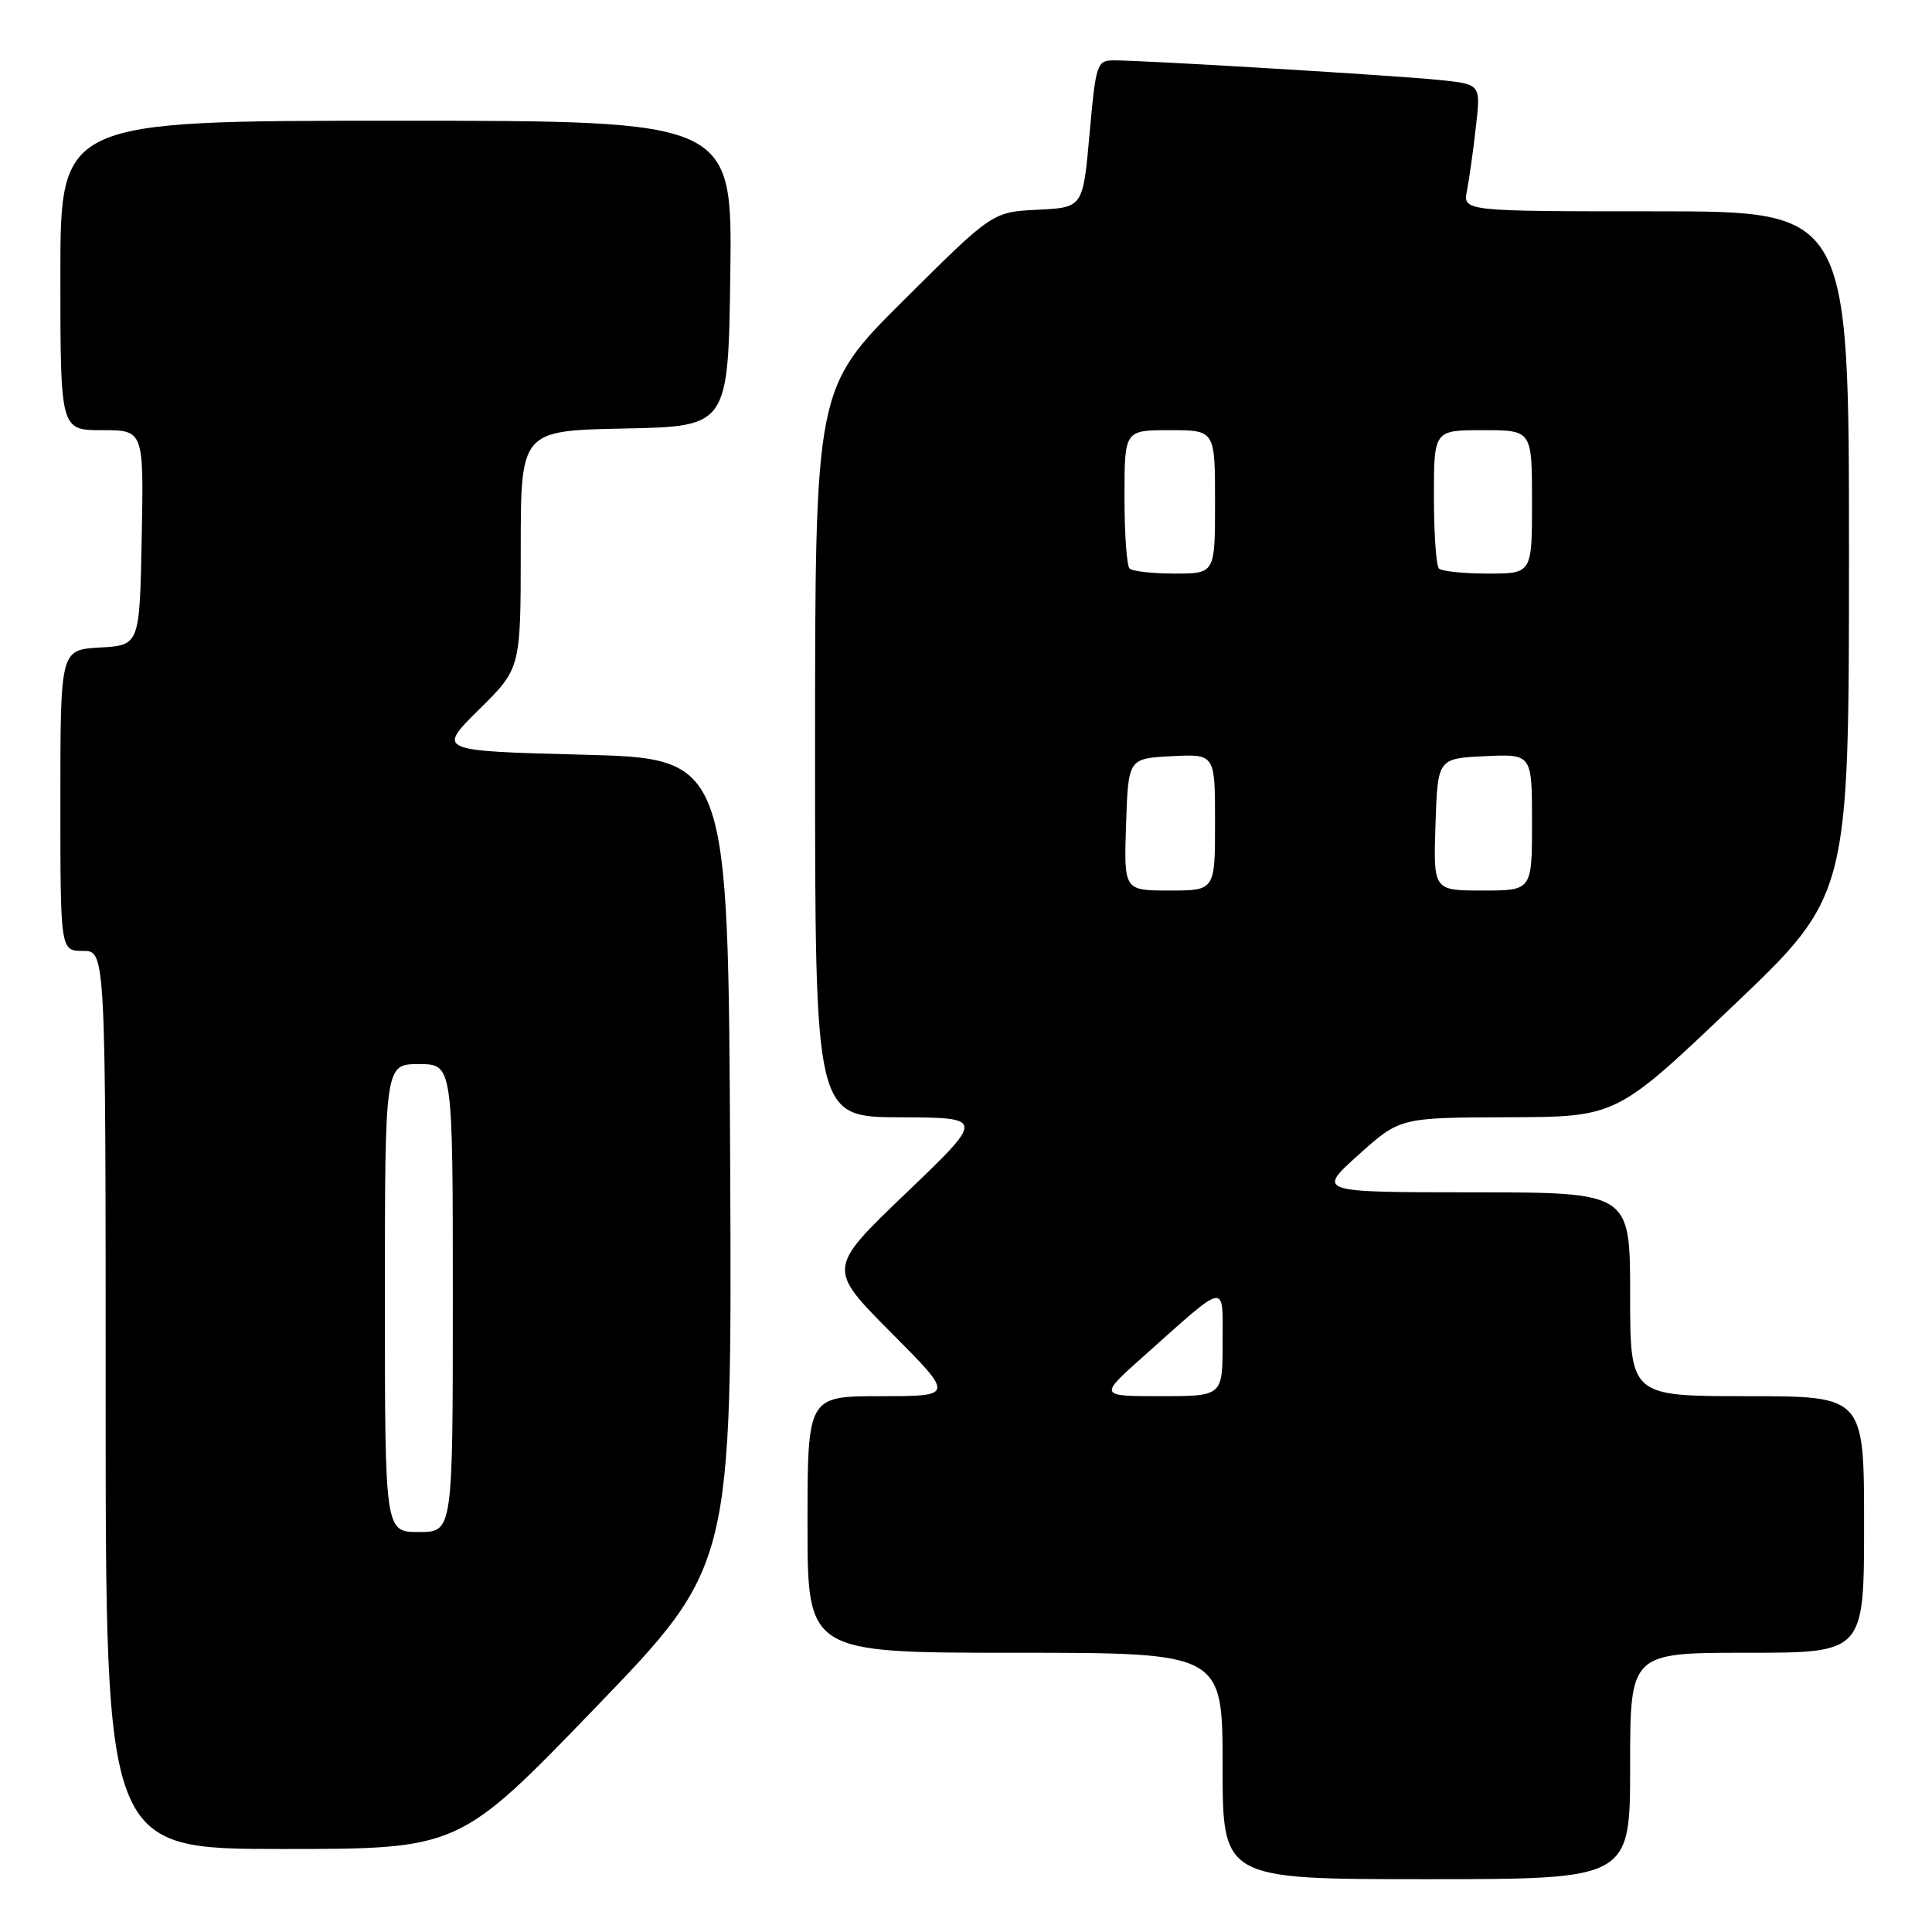 <?xml version="1.0" encoding="UTF-8" standalone="no"?>
<!DOCTYPE svg PUBLIC "-//W3C//DTD SVG 1.1//EN" "http://www.w3.org/Graphics/SVG/1.1/DTD/svg11.dtd" >
<svg xmlns="http://www.w3.org/2000/svg" xmlns:xlink="http://www.w3.org/1999/xlink" version="1.1" viewBox="0 0 256 256">
 <g >
 <path fill="currentColor"
d=" M 216.00 234.00 C 216.00 219.00 216.00 219.00 231.50 219.00 C 247.00 219.00 247.00 219.00 247.00 202.00 C 247.00 185.00 247.00 185.00 231.50 185.00 C 216.00 185.00 216.00 185.00 216.00 171.50 C 216.00 158.00 216.00 158.00 195.25 157.99 C 174.50 157.98 174.50 157.98 180.00 153.03 C 185.50 148.09 185.50 148.09 199.84 148.04 C 214.18 148.00 214.18 148.00 229.59 133.33 C 245.00 118.67 245.00 118.67 245.00 73.33 C 245.00 28.00 245.00 28.00 219.42 28.00 C 193.84 28.00 193.84 28.00 194.38 25.25 C 194.68 23.74 195.21 19.95 195.56 16.84 C 196.21 11.17 196.21 11.17 190.85 10.61 C 185.27 10.02 151.77 8.00 147.63 8.00 C 145.34 8.00 145.21 8.39 144.37 17.75 C 143.50 27.50 143.50 27.50 137.50 27.79 C 131.50 28.09 131.50 28.09 119.75 39.78 C 108.00 51.47 108.00 51.47 108.00 99.73 C 108.00 148.00 108.00 148.00 119.25 148.05 C 130.50 148.09 130.50 148.09 120.06 158.09 C 109.63 168.08 109.63 168.08 118.04 176.54 C 126.46 185.00 126.46 185.00 116.73 185.00 C 107.00 185.00 107.00 185.00 107.00 202.00 C 107.00 219.00 107.00 219.00 134.50 219.00 C 162.00 219.00 162.00 219.00 162.00 234.00 C 162.00 249.00 162.00 249.00 189.00 249.00 C 216.00 249.00 216.00 249.00 216.00 234.00 Z  M 78.92 226.25 C 97.00 207.50 97.00 207.50 96.75 154.00 C 96.50 100.50 96.50 100.50 77.21 100.00 C 57.93 99.50 57.93 99.50 63.46 94.03 C 69.00 88.57 69.00 88.57 69.00 72.81 C 69.00 57.06 69.00 57.06 82.75 56.78 C 96.50 56.50 96.50 56.50 96.77 36.25 C 97.04 16.00 97.04 16.00 52.52 16.00 C 8.00 16.00 8.00 16.00 8.00 36.50 C 8.00 57.00 8.00 57.00 13.53 57.00 C 19.05 57.00 19.05 57.00 18.78 71.25 C 18.50 85.50 18.50 85.50 13.25 85.80 C 8.00 86.10 8.00 86.10 8.00 106.05 C 8.00 126.00 8.00 126.00 11.00 126.00 C 14.00 126.00 14.00 126.00 14.00 185.50 C 14.00 245.00 14.00 245.00 37.42 245.00 C 60.83 245.00 60.83 245.00 78.92 226.25 Z  M 151.49 179.75 C 162.80 169.66 162.00 169.80 162.00 177.93 C 162.00 185.00 162.00 185.00 153.80 185.00 C 145.60 185.00 145.60 185.00 151.49 179.75 Z  M 149.21 109.25 C 149.50 100.50 149.50 100.50 155.25 100.20 C 161.00 99.90 161.00 99.90 161.00 108.95 C 161.00 118.00 161.00 118.00 154.96 118.00 C 148.92 118.00 148.92 118.00 149.21 109.25 Z  M 190.21 109.25 C 190.50 100.50 190.50 100.50 196.75 100.20 C 203.00 99.90 203.00 99.90 203.00 108.95 C 203.00 118.00 203.00 118.00 196.46 118.00 C 189.92 118.00 189.92 118.00 190.21 109.25 Z  M 149.67 75.33 C 149.30 74.97 149.00 70.69 149.00 65.83 C 149.00 57.00 149.00 57.00 155.00 57.00 C 161.00 57.00 161.00 57.00 161.00 66.50 C 161.00 76.00 161.00 76.00 155.67 76.00 C 152.73 76.00 150.03 75.70 149.67 75.33 Z  M 190.67 75.33 C 190.30 74.97 190.00 70.69 190.00 65.83 C 190.00 57.00 190.00 57.00 196.50 57.00 C 203.00 57.00 203.00 57.00 203.00 66.50 C 203.00 76.00 203.00 76.00 197.17 76.00 C 193.96 76.00 191.03 75.70 190.67 75.33 Z  M 51.00 172.00 C 51.00 141.00 51.00 141.00 55.50 141.00 C 60.00 141.00 60.00 141.00 60.00 172.00 C 60.00 203.00 60.00 203.00 55.50 203.00 C 51.00 203.00 51.00 203.00 51.00 172.00 Z "/>
</g>
</svg>